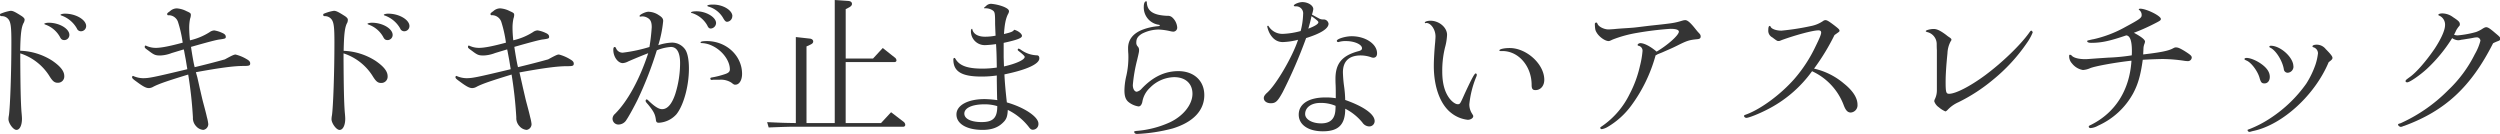<svg xmlns="http://www.w3.org/2000/svg" viewBox="0 0 885.33 47.41"><defs><style>.cls-1{fill:#343434;}</style></defs><title>dokidoki-athletic-title_1</title><g id="Layer_2" data-name="Layer 2"><g id="Layer_1-2" data-name="Layer 1"><path class="cls-1" d="M7.18,21.22c.06,9.67.16,14.8.43,18.42.11,1.13.17,1.94.17,2.43C7.78,44.33,7,46,5.83,46S3,43.58,3,42.23a7.75,7.75,0,0,1,.16-1.41c.43-3,.87-14.95.87-25.75,0-5.08-.17-6.86-.87-8A2.94,2.94,0,0,0,.54,5.72C.16,5.67,0,5.56,0,5.24s.16-.38.49-.49a14.33,14.33,0,0,1,3.29-.92c.81,0,1.57.38,3.94,1.89.7.49,1,.87,1,1.25a2.93,2.93,0,0,1-.27,1c-.87,1.46-1.19,4-1.3,10a22.38,22.38,0,0,1,11.34,3.51c2.92,2,4.27,3.72,4.27,5.45a2.22,2.22,0,0,1-2.27,2.38c-1.19,0-1.84-.49-3.13-2.6A19.14,19.14,0,0,0,7.18,18.9Zm17.39-8.85a1.83,1.83,0,0,1-1.73,1.83c-.81,0-1.19-.27-1.62-1.13A9.55,9.55,0,0,0,16,8.69c-.21-.1-.32-.16-.32-.27s.65-.37,1.57-.37C21,8.05,24.57,10.15,24.57,12.37Zm5.94-3.14a1.84,1.84,0,0,1-1.73,1.84,1.54,1.54,0,0,1-1.56-1,10.16,10.16,0,0,0-5.51-4.59c-.16,0-.27-.16-.27-.27s.65-.37,1.51-.37C26.84,4.81,30.51,7,30.51,9.23Z"/><path class="cls-1" d="M69.88,27.38c.27,1.19.54,2.37.81,3.62.48,2,.86,3.78,1.18,5,.49,1.84,1,3.68,1.41,5.51a15.27,15.27,0,0,1,.48,2.43A2.08,2.08,0,0,1,72,46a3.74,3.74,0,0,1-2.54-1.3,4.17,4.17,0,0,1-1.14-3.13,145.65,145.65,0,0,0-1.67-15.17c-7.56,2.32-10.21,3.24-12.26,4.26a3.43,3.43,0,0,1-1.62.54c-1,0-2-.48-4.53-2.37-1.14-.81-1.46-1.14-1.46-1.46s.16-.49.32-.49a1,1,0,0,1,.27.11,8.88,8.88,0,0,0,3.24.7c2.16,0,3.57-.27,15.72-3.18-.06-.6-.17-1-.17-1.08l-.37-2.27-.49-2.59c0-.17-.11-.54-.22-1.08l-4.26,1.29a12.57,12.57,0,0,1-4,.87c-1.73,0-2.22-.17-4.11-1.62-1.4-1-1.45-1.08-1.45-1.41s.1-.48.27-.48a.43.43,0,0,1,.21.05,8,8,0,0,0,3.46.76c1.89,0,4.91-.6,9.5-1.84A43.17,43.17,0,0,0,63,7.67a3.51,3.51,0,0,0-3-2.27h-.33a.4.4,0,0,1-.16,0c-.16,0-.32-.21-.32-.43s.16-.43,1-1a3.6,3.6,0,0,1,2.43-1,8.74,8.74,0,0,1,3.46,1c1.35.59,1.51.76,1.51,1.35a4.29,4.29,0,0,1-.27,1.3,16.19,16.19,0,0,0-.32,3.18,41.91,41.91,0,0,0,.27,4.48,22,22,0,0,0,6.91-2.86,3.2,3.2,0,0,1,1.67-.65,10,10,0,0,1,2.81.87c.92.38,1.3.81,1.3,1.4s-.22.65-2,.92c-1,.05-4.54,1-10.32,2.65.49,3.29,1,6.1,1.3,7.18,3.62-.87,7-1.73,10.69-2.76,2.54-1.4,3.29-1.72,3.78-1.72a14.33,14.33,0,0,1,4,1.67c.86.49,1.19.92,1.19,1.46,0,.81-.38.92-2.43.92-3.3,0-8.21.64-16.8,2.21Z"/><path class="cls-1" d="M121.66,21.22c.06,9.67.16,14.8.43,18.42.11,1.13.17,1.94.17,2.43,0,2.26-.81,3.94-2,3.94s-2.86-2.43-2.86-3.78a7.75,7.75,0,0,1,.16-1.41c.43-3,.87-14.95.87-25.75,0-5.08-.17-6.86-.87-8A2.94,2.94,0,0,0,115,5.72c-.38,0-.54-.16-.54-.48s.16-.38.49-.49a14.33,14.33,0,0,1,3.29-.92c.81,0,1.57.38,3.94,1.89.7.49,1,.87,1,1.25A2.93,2.93,0,0,1,123,8c-.87,1.46-1.19,4-1.3,10A22.38,22.38,0,0,1,133,21.55c2.92,2,4.27,3.72,4.27,5.45A2.22,2.22,0,0,1,135,29.38c-1.19,0-1.84-.49-3.13-2.6a19.14,19.14,0,0,0-10.21-7.88Zm17.39-8.85a1.83,1.83,0,0,1-1.73,1.83c-.81,0-1.19-.27-1.62-1.13a9.55,9.55,0,0,0-5.24-4.38c-.21-.1-.32-.16-.32-.27s.65-.37,1.57-.37C135.49,8.05,139.05,10.15,139.05,12.37ZM145,9.23a1.84,1.84,0,0,1-1.73,1.84,1.54,1.54,0,0,1-1.56-1,10.16,10.16,0,0,0-5.51-4.59c-.16,0-.27-.16-.27-.27s.65-.37,1.51-.37C141.32,4.81,145,7,145,9.23Z"/><path class="cls-1" d="M184.36,27.38c.27,1.19.54,2.37.81,3.62.48,2,.86,3.78,1.18,5,.49,1.84,1,3.68,1.41,5.51a15.27,15.27,0,0,1,.48,2.43A2.08,2.08,0,0,1,186.52,46a3.74,3.74,0,0,1-2.54-1.3,4.17,4.17,0,0,1-1.14-3.13,145.65,145.65,0,0,0-1.67-15.17c-7.56,2.32-10.21,3.24-12.26,4.26a3.43,3.43,0,0,1-1.62.54c-1,0-2-.48-4.53-2.37-1.14-.81-1.46-1.14-1.46-1.46s.16-.49.32-.49a1,1,0,0,1,.27.11,8.88,8.88,0,0,0,3.24.7c2.16,0,3.57-.27,15.72-3.18-.06-.6-.17-1-.17-1.08l-.37-2.27-.49-2.59c0-.17-.11-.54-.22-1.08l-4.26,1.29a12.57,12.57,0,0,1-4.05.87c-1.73,0-2.22-.17-4.11-1.62-1.4-1-1.45-1.08-1.45-1.41s.1-.48.27-.48a.43.43,0,0,1,.21.05,8,8,0,0,0,3.46.76c1.89,0,4.91-.6,9.5-1.84a43.17,43.17,0,0,0-1.67-7.45,3.51,3.51,0,0,0-3-2.27h-.33a.4.4,0,0,1-.16,0c-.16,0-.32-.21-.32-.43s.16-.43,1-1a3.6,3.6,0,0,1,2.43-1,8.74,8.74,0,0,1,3.46,1c1.35.59,1.51.76,1.51,1.35a4.29,4.29,0,0,1-.27,1.3,16.19,16.19,0,0,0-.32,3.18,41.91,41.91,0,0,0,.27,4.48,22,22,0,0,0,6.91-2.86,3.2,3.2,0,0,1,1.67-.65,10,10,0,0,1,2.81.87c.92.38,1.3.81,1.3,1.4s-.22.65-2,.92c-1,.05-4.54,1-10.32,2.65.49,3.29,1,6.1,1.3,7.18,3.62-.87,7-1.73,10.69-2.76,2.54-1.4,3.29-1.72,3.78-1.72A14.33,14.33,0,0,1,202,21.06c.86.49,1.19.92,1.19,1.46,0,.81-.38.92-2.43.92-3.3,0-8.21.64-16.8,2.21Z"/><path class="cls-1" d="M227.18,5.83a2.14,2.14,0,0,1-.49.06.23.23,0,0,1-.21-.22c0-.49,2.1-1.51,3.13-1.51a6.82,6.82,0,0,1,3.67,1.19c1.19.75,1.57,1.24,1.57,2.1A42.53,42.53,0,0,1,233.12,16a17.48,17.48,0,0,1,4.8-.91,5.68,5.68,0,0,1,4.86,2.64c.76,1.3,1.19,3.57,1.19,6.59,0,6.16-1.89,13-4.43,16.15a9,9,0,0,1-6.21,3c-.75,0-1-.27-1.08-1.24-.27-1.84-.81-2.86-2.8-5.29-.65-.71-.81-.92-.81-1.25s.21-.48.37-.48.38.16.87.65c2.05,1.94,3.45,2.8,4.59,2.8,1.89,0,3.45-1.78,4.64-5.29a36.52,36.52,0,0,0,1.73-11.07c0-3.67-1.13-5.67-3.24-5.67a15.86,15.86,0,0,0-5,1.19,128,128,0,0,1-6.86,17.6c-1.24,2.49-3.07,5.84-3.88,7a3.29,3.29,0,0,1-2.81,1.68A2.06,2.06,0,0,1,216.92,42a2.36,2.36,0,0,1,.86-1.67c4.48-4.43,8.8-12.37,11.77-21.49-1.94.75-4.48,1.78-7.07,2.91a4.84,4.84,0,0,1-1.94.6c-1.73,0-3.35-2.27-3.35-4.7,0-.65.16-1,.48-1s.38.21.54.54a2.44,2.44,0,0,0,2.43,1.45,54.14,54.14,0,0,0,9.35-2,68.39,68.39,0,0,0,.81-7c0-1.73-.38-2.65-1.35-3.24a3.8,3.8,0,0,0-2.06-.6Zm26.4,2.32a2,2,0,0,1-1.83,1.95c-.6,0-.92-.27-1.3-1.14a9.45,9.45,0,0,0-5.34-4.32c-.33,0-.38-.1-.38-.21,0-.27.81-.43,1.94-.43C250.07,4,253.58,6.1,253.58,8.15Zm-1,20.09a2.23,2.23,0,0,1-.54.06.44.44,0,0,1-.48-.44c0-.32.1-.37.81-.48a30.41,30.41,0,0,0,4.21-1.08c1.4-.43,1.89-.92,1.89-1.73,0-3.08-2.65-6.64-6.16-8.32a9.53,9.53,0,0,0-3.94-1c-.16,0-.27-.06-.27-.22,0-.32.76-.48,2.21-.48,6.92,0,12.48,5.18,12.48,11.61,0,2.26-1,3.83-2.38,3.83-.43,0-.48,0-1.46-.76a6.9,6.9,0,0,0-4.05-1Zm6.75-22.52a2,2,0,0,1-1.83,2c-.49,0-.81-.33-1.3-1.14a8.84,8.84,0,0,0-5.35-4.26c-.27-.11-.37-.16-.37-.27,0-.27.86-.43,1.94-.43C256,1.57,259.36,3.62,259.36,5.72Z"/><path class="cls-1" d="M271.67,43.25c4.86.22,5.62.27,10.16.33V13.12l4.86.54c.81.06,1.29.49,1.29,1s-.27.81-1.08,1.19l-1.29.59V43.58h10V0l4.64.32c1,.06,1.46.44,1.46,1.08,0,.44-.33.81-.87,1.14l-1.35.7v17.5h9.67L312.61,17l4.15,3.29a1.5,1.5,0,0,1,.71,1c0,.49-.27.7-.87.7H299.48V43.58H312l3.56-3.84,4.38,3.35a1.47,1.47,0,0,1,.64,1.08.67.67,0,0,1-.75.7h-38c-2.16,0-4.16.06-9.62.27Z"/><path class="cls-1" d="M353.11,34.94l-.06-3.08L353,28.62V26.73a36.65,36.65,0,0,1-5.46.38c-7,0-9.93-1.78-9.93-6.05,0-.38.16-.54.43-.54.11,0,.11,0,.32.32,1.41,2.43,4.22,3.46,9.56,3.46a34.12,34.12,0,0,0,5.08-.38c-.06-4.26-.11-5.78-.27-8.31a32.07,32.07,0,0,1-3.89.37,4.88,4.88,0,0,1-5-5.07c0-.38.16-.7.38-.7.05,0,.11,0,.11.16C344.68,12,346.3,13,348.84,13a19,19,0,0,0,3.73-.37c-.11-2.11-.11-2.65-.17-4.05,0-4.22-.1-4.38-1-5a4.56,4.56,0,0,0-2.54-.64c-.27,0-.38,0-.38-.11s0-.11.7-.7A2.46,2.46,0,0,1,351,1.35a16.15,16.15,0,0,1,4.54,1.08c1.29.59,1.78,1,1.78,1.62a2.65,2.65,0,0,1-.38,1c-.81,1.62-1.19,3.72-1.4,7,2.53-.59,3.18-.86,3.61-1.51,1.35.32,2.76,1.4,2.76,2.16s-1.51,1.4-6.48,2.48v5c0,.33.05,1.51.11,3.35,4.42-1,7.34-2.38,7.34-3.4,0-.27-.76-1-2.21-2.11-.17-.16-.27-.27-.27-.38a.48.48,0,0,1,.32-.43c.11,0,.22.06.76.38a10.18,10.18,0,0,0,5.67,2c.59,0,.91.32.91,1.08,0,2-4.48,4.05-12.36,5.67.11,2.75.48,6.64.86,9.93,6.27,1.79,11.18,5.13,11.18,7.51a2,2,0,0,1-2,2.16c-.48,0-.81-.22-1.24-.76a21.23,21.23,0,0,0-7.61-6.26c-.11,2.38-.49,3.4-1.79,4.59C353.38,45.2,351.05,46,348,46c-5.67,0-9.29-2.16-9.29-5.46s4.1-5.45,10-5.45a35.08,35.08,0,0,1,4.48.38Zm.05,2.64a15.15,15.15,0,0,0-4.48-.64c-4.43,0-7.18,1.29-7.18,3.29,0,1.84,2.37,3,6.15,3,3.94,0,5.46-1.45,5.51-5.34Z"/><path class="cls-1" d="M404.41,11.93c-1.41.87-2,1.73-2,3a1.91,1.91,0,0,0,.43,1.46,1.72,1.72,0,0,1,.54,1.24c0,.65,0,.76-.7,3.68a53.79,53.79,0,0,0-1.51,8.8c0,1.35.59,2.37,1.4,2.37a3.15,3.15,0,0,0,1.73-1.08c4-4.21,8.21-6.21,13-6.21,5.51,0,9.18,3.41,9.18,8.48,0,5.46-3.94,9.61-11.23,11.83a59.65,59.65,0,0,1-12.59,1.94c-.59,0-1-.32-1-.75,0-.22.11-.22.81-.33a34.9,34.9,0,0,0,11.72-3c4.8-2.21,8.1-6.32,8.1-10.15,0-3.62-2.49-5.89-6.48-5.89a12.43,12.43,0,0,0-8.59,3.78,8.79,8.79,0,0,0-2.7,5.08c-.27,1-.7,1.51-1.35,1.51A7.45,7.45,0,0,1,399.49,36c-.92-.87-1.29-2.05-1.29-4.05a24,24,0,0,1,.7-5.24,29.59,29.59,0,0,0,.7-6.37c0-.33,0-1.19-.05-1.57-.06-.86-.06-1.46-.06-1.73,0-3,1.78-5.23,5.13-6.53a20.21,20.21,0,0,1,5.56-1.24c.38-.06.54-.11.54-.27s-.1-.16-.27-.22a6.18,6.18,0,0,1-5.4-6.37c0-1.19.33-1.94.81-1.94.22,0,.27.05.27.43.17,3.08,2.33,4.48,7.19,4.7a2.38,2.38,0,0,1,2,.75,5.34,5.34,0,0,1,1.57,3.35,1.42,1.42,0,0,1-1.4,1.51,5.56,5.56,0,0,1-.81-.11,22.77,22.77,0,0,0-4.38-.64A13.29,13.29,0,0,0,404.41,11.93Z"/><path class="cls-1" d="M454.25,32.62c-1.78,3.24-2.49,3.94-4.21,3.94-1.46,0-2.49-.76-2.49-1.84,0-.54.27-1,1-1.73,3.19-2.64,9.24-13,11.13-18.9a24.61,24.61,0,0,1-5.4.81c-2,0-3.57-1.08-4.7-3.18a9.2,9.2,0,0,1-.81-2.32.25.25,0,0,1,.27-.27c.11,0,.16,0,.22.16a5.73,5.73,0,0,0,5.13,2.7,27.54,27.54,0,0,0,6.21-1A26.3,26.3,0,0,0,461.48,5a2.48,2.48,0,0,0-2.7-2.75c-.48-.06-.59-.06-.59-.27,0-.49,1.84-1.24,3-1.24,2,0,3.89,1.18,3.89,2.48a9.78,9.78,0,0,1-.48,1.94c2.05,1.14,2.37,1.3,2.8,1.52a2.92,2.92,0,0,0,1.25.21,1.75,1.75,0,0,1,1.83,1.51c0,1.73-2.75,3.46-7.94,5.08A171.5,171.5,0,0,1,454.25,32.62Zm32.56,10.26a1.9,1.9,0,0,1-2,1.89,3,3,0,0,1-2.32-1.35,18.91,18.91,0,0,0-6.1-4.92c0,5.62-2.38,8-7.94,8-5.13,0-8.53-2.32-8.53-5.89,0-3.83,3.56-6.1,9.45-6.1a20.61,20.61,0,0,1,3.67.27c0-3,0-3-.05-4.59-.06-1.08-.06-1.84-.06-2.27,0-5.45,2.32-8.26,8.26-9.83.76-.21,1.14-.48,1.14-1,0-1.35-2.7-2.54-5.62-2.54a8,8,0,0,0-2.64.33.64.64,0,0,1-.27,0,.41.41,0,0,1-.38-.43c0-.7,3.08-1.62,5.24-1.62,4.91,0,9,2.75,9,6.05,0,1-.48,1.56-1.35,1.56a2.44,2.44,0,0,1-.86-.21,11.71,11.71,0,0,0-3.56-.6c-4.16,0-6.32,2.06-6.32,6a45.24,45.24,0,0,0,.38,4.7,40.14,40.14,0,0,1,.43,5.07C482.92,37.69,486.81,40.45,486.81,42.88Zm-19.28-6.43c-3.18,0-5.34,1.62-5.34,3.94,0,1.89,2.48,3.3,5.67,3.3,3,0,4.64-1.35,5-4.16a17.34,17.34,0,0,0,.11-2.05A13.06,13.06,0,0,0,467.53,36.45Zm-.65-28.57c0-.32-.54-.81-2.43-2.16-.43,2-.59,2.54-1.13,4.43C465.7,9.23,466.88,8.48,466.88,7.88Z"/><path class="cls-1" d="M505,8.15a.35.35,0,0,1-.21.06.24.24,0,0,1-.22-.22c0-.32.92-.65,2-.65,3.07,0,5.88,2.38,5.88,5a19.37,19.37,0,0,1-.7,4.38,34.09,34.09,0,0,0-1,8.58c0,4.11.81,7.18,2.48,9.45.92,1.24,2.16,2.16,3,2.16s.87-.16,2.49-3.78c2.48-5.34,3.45-7.13,3.88-7.13a.46.46,0,0,1,.38.44,1.86,1.86,0,0,1-.21.81,34.43,34.43,0,0,0-2.43,9.66,6,6,0,0,0,1,3.4c.32.54.38.6.38.87,0,.65-1,1.29-2,1.24A11.47,11.47,0,0,1,513.92,40c-3.89-3-6.16-9.23-6.16-16.63,0-2.32.22-5.83.49-8.53.05-.81.11-1.46.11-1.94,0-2.43-1.62-4.76-3.24-4.76Zm26,9.67c0-.43,1.73-.81,3.62-.81,6,0,12.26,5.72,12.26,11.23,0,2.16-1.3,3.67-3.13,3.67-1,0-1.35-.48-1.35-1.83,0-6.59-4.59-12-10.32-12C531,18.09,531,18.09,531,17.82Z"/><path class="cls-1" d="M587,19.22a3.69,3.69,0,0,1-.7.38,54,54,0,0,1-8.64,17.82,28,28,0,0,1-8.21,7.45,6.26,6.26,0,0,1-2.21.87.54.54,0,0,1-.54-.43c0-.17,0-.22.65-.65a29.37,29.37,0,0,0,9.72-11.29,40,40,0,0,0,3.67-9.93,32.4,32.4,0,0,0,.92-5.24,1.77,1.77,0,0,0-1.46-2c-.16-.05-.27-.16-.27-.27,0-.32.49-.65,1-.65,1.35,0,3.62,1.19,5.73,3,3.94-2.32,7.88-5.83,7.88-7.07,0-.65-1-1-3-1a111.72,111.72,0,0,0-11.67,1.41A43.78,43.78,0,0,0,571.1,14c-1,.49-1.18.54-1.45.54-1.14,0-3-1.24-4-2.65-.65-1-.76-1.24-.86-3.13V8.48a.48.48,0,0,1,.48-.49c.22,0,.27.06.49.49.38,1,2.32,1.94,3.83,1.94.43,0,1.08-.05,1.95-.11.48-.05,1.62-.16,3.34-.27s3.24-.21,3.78-.27c2-.21,3.89-.48,5.89-.7C592.6,8.21,593,8.15,596,7.24a4.22,4.22,0,0,1,.81-.11c.75,0,1.73.81,3.35,2.81.59.75,1,1.24,1.19,1.45.75.76.91,1,.91,1.57s-.38.86-1.19.92c-2.86.27-3.67.54-7.12,2.27-2,1-2.54,1.18-5.35,2.43Z"/><path class="cls-1" d="M653,29.59c3.13,2.49,4.8,5.08,4.8,7.45a2.58,2.58,0,0,1-2.37,2.81c-1.08,0-1.78-.7-2.49-2.54a21.55,21.55,0,0,0-11.23-12.09,44.12,44.12,0,0,1-16.14,13.71c-2.76,1.41-6.27,2.81-7.13,2.81-.38,0-.81-.32-.81-.65s.16-.32,1-.64c5.19-2,11.94-7,16.74-12.42a50.48,50.48,0,0,0,7.56-11.56c1.41-2.86,2-4.27,2-4.91s-.38-.81-1-.81c-1.89,0-7.94,1.62-12.86,3.4-.91.38-1,.38-1.18.38-.49,0-.54,0-2.27-1.3a2.62,2.62,0,0,1-1.41-2.59c0-1,.17-1.46.54-1.46.11,0,.22.11.27.27.33.81,2,1.4,3.84,1.4a86.25,86.25,0,0,0,10.42-1.62,11.41,11.41,0,0,0,4.32-1.78,1.41,1.41,0,0,1,.86-.32c.54,0,1.19.38,3.24,1.94,1.46,1.14,1.73,1.41,1.73,1.84,0,.21-.16.38-.65.7l-1.13.81a77.33,77.33,0,0,1-7.24,11.88A24.73,24.73,0,0,1,653,29.59Z"/><path class="cls-1" d="M685.91,19.49V17.77c-.06-1-.06-1.73-.06-2a4.37,4.37,0,0,0-3.45-4.43c-.27-.11-.43-.22-.43-.32,0-.33,1.62-.76,2.8-.76s2.38.59,4.43,2.11a8.89,8.89,0,0,0,1,.75c.65.43.86.65.86.92s0,.16-.32.7a9.71,9.71,0,0,0-1.08,4.11c-.43,4.32-.65,7.66-.65,10.09,0,3.73.16,4.27,1.24,4.27,2.27,0,7.35-2.59,12.64-6.48,6-4.43,12.53-10.69,15.66-15.07.48-.7.65-.81.81-.81s.48.38.48.65a18.08,18.08,0,0,1-2.1,3.78,61.54,61.54,0,0,1-12,13,61.19,61.19,0,0,1-12.21,7.93,11.83,11.83,0,0,0-3.62,2.49c-.48.54-.81.75-1,.75A9.16,9.16,0,0,1,686.61,38a4.21,4.21,0,0,1-1.62-2.1,1.7,1.7,0,0,1,.22-.81,7.11,7.11,0,0,0,.7-3Z"/><path class="cls-1" d="M746.6,20.41a67.89,67.89,0,0,0,8.32-.81c.05-.65.05-1.13.05-1.51,0-3.62-.64-5.45-2-5.56-6,2.05-8.86,2.64-12.42,2.64-.87,0-1.41-.21-1.41-.59,0-.16.16-.27.6-.32.21-.06.43-.11.59-.17.32-.05.7-.16,1.08-.21A41.89,41.89,0,0,0,752.76,9.5c4.91-2.64,5.67-3.18,5.67-4.1a2.19,2.19,0,0,0-.76-1.78c-.16-.11-.27-.22-.27-.33s.27-.21.54-.21c2.16,0,7.29,2.54,7.29,3.62,0,.48-.21.64-2.48,1.78a68.68,68.68,0,0,1-7.07,3.13c2.64,1.4,3.94,2.43,3.94,3.13,0,.11-.06.27-.11.54a5.52,5.52,0,0,0-.43,1.62c-.06,1.24-.11,2.38-.11,2.38,6-.7,8.69-1.24,10.26-2,.92-.49,1-.49,1.35-.49.76,0,1.46.33,3,1.25,2.21,1.4,2.59,1.78,2.59,2.37a1.35,1.35,0,0,1-1.35,1.24,11.89,11.89,0,0,1-1.19-.1A54.69,54.69,0,0,0,766,20.9c-1.67,0-5.45.16-7.18.27-.76,5.51-1.68,8.69-3.46,12A26.43,26.43,0,0,1,743,44.5a6.45,6.45,0,0,1-2.65.86c-.38,0-.65-.22-.65-.49s.06-.32.87-.7c8.58-4.32,13.6-12.31,14.25-22.68-5.94.65-13.23,2-14.74,2.7a7.49,7.49,0,0,1-2.43.6,6.2,6.2,0,0,1-3.89-2.33,3.71,3.71,0,0,1-1-2.75c0-.22.11-.32.27-.32s.38.05.65.32c.65.76,2.48,1.24,4.7,1.24.59,0,.59,0,4.15-.27Z"/><path class="cls-1" d="M801,22.79c1.89,1.4,2.81,2.86,2.81,4.43,0,1.4-.76,2.32-1.89,2.32-1,0-1.3-.43-1.73-1.95-.7-2.48-3-5.5-4.64-6.15-.6-.27-.7-.33-.7-.54s.27-.38.7-.38C796.82,20.47,799.2,21.44,801,22.79Zm-2.81,23.54c-.54.11-.91.22-1.08.27a2,2,0,0,1-.54.11.73.73,0,0,1-.64-.59c0-.17.1-.22.32-.27a39.29,39.29,0,0,0,8.1-4.22,47.07,47.07,0,0,0,12.37-12A32.17,32.17,0,0,0,820,22.84a20,20,0,0,0,.87-3.94,2.24,2.24,0,0,0-1.46-2.11c-.38-.1-.49-.21-.49-.37,0-.38.65-.6,1.57-.6a4.07,4.07,0,0,1,3.13,1.57C825.44,19.22,826,20,826,20.47s-.22.7-1.35,1.56C819.83,33.59,808.43,44.06,798.17,46.33Zm14-22.84a2.18,2.18,0,0,1-2,2.27,1.36,1.36,0,0,1-1.41-1.24c-.48-3-2.86-6.75-4.8-7.62-.22-.11-.33-.21-.33-.38s.22-.32.54-.32C807.57,16.2,812.16,20.3,812.16,23.49Z"/><path class="cls-1" d="M850.39,43.52A56.17,56.17,0,0,0,867,31.91a45.19,45.19,0,0,0,9.4-12.69,19.13,19.13,0,0,0,2-4.8,1.26,1.26,0,0,0-1.29-1.19,9.35,9.35,0,0,0-1,.11c-.16.05-1.29.27-2.43.43-.92.16-1.67.27-2.1.32a4.78,4.78,0,0,1-1.08.17,4.15,4.15,0,0,1-2.11-.76,53.49,53.49,0,0,1-8.91,10.85c-2.59,2.38-6.16,4.81-7,4.81-.33,0-.59-.16-.59-.38,0-.38.1-.48,1.45-1.46,2.27-1.56,5.89-5.72,8.86-10.09,2.27-3.46,3.67-6.54,3.67-8.32a3.45,3.45,0,0,0-2-3.35c-.21,0-.37-.21-.37-.32,0-.27.59-.49,1.45-.49a6.48,6.48,0,0,1,3.78,1.35c2,1.3,2.38,1.73,2.38,2.49,0,.32,0,.43-.38.81a10.09,10.09,0,0,0-.92,1.35c-.37.86-.54,1.13-.75,1.56a3.65,3.65,0,0,0,1.29.22,34.74,34.74,0,0,0,6.48-1.19,10.76,10.76,0,0,0,2.06-1c.91-.6,1.24-.7,1.56-.7.6,0,1.3.43,3.13,2,1.62,1.35,1.84,1.57,1.84,2.06s-.22.64-.81.86a13.88,13.88,0,0,0-1.73.76C875.12,30.67,866,39.2,851.47,44.55a3.76,3.76,0,0,0-.75.27,3.3,3.3,0,0,1-.49.11c-.43,0-1-.43-1-.81,0-.16.11-.27.75-.43Z"/></g></g></svg>